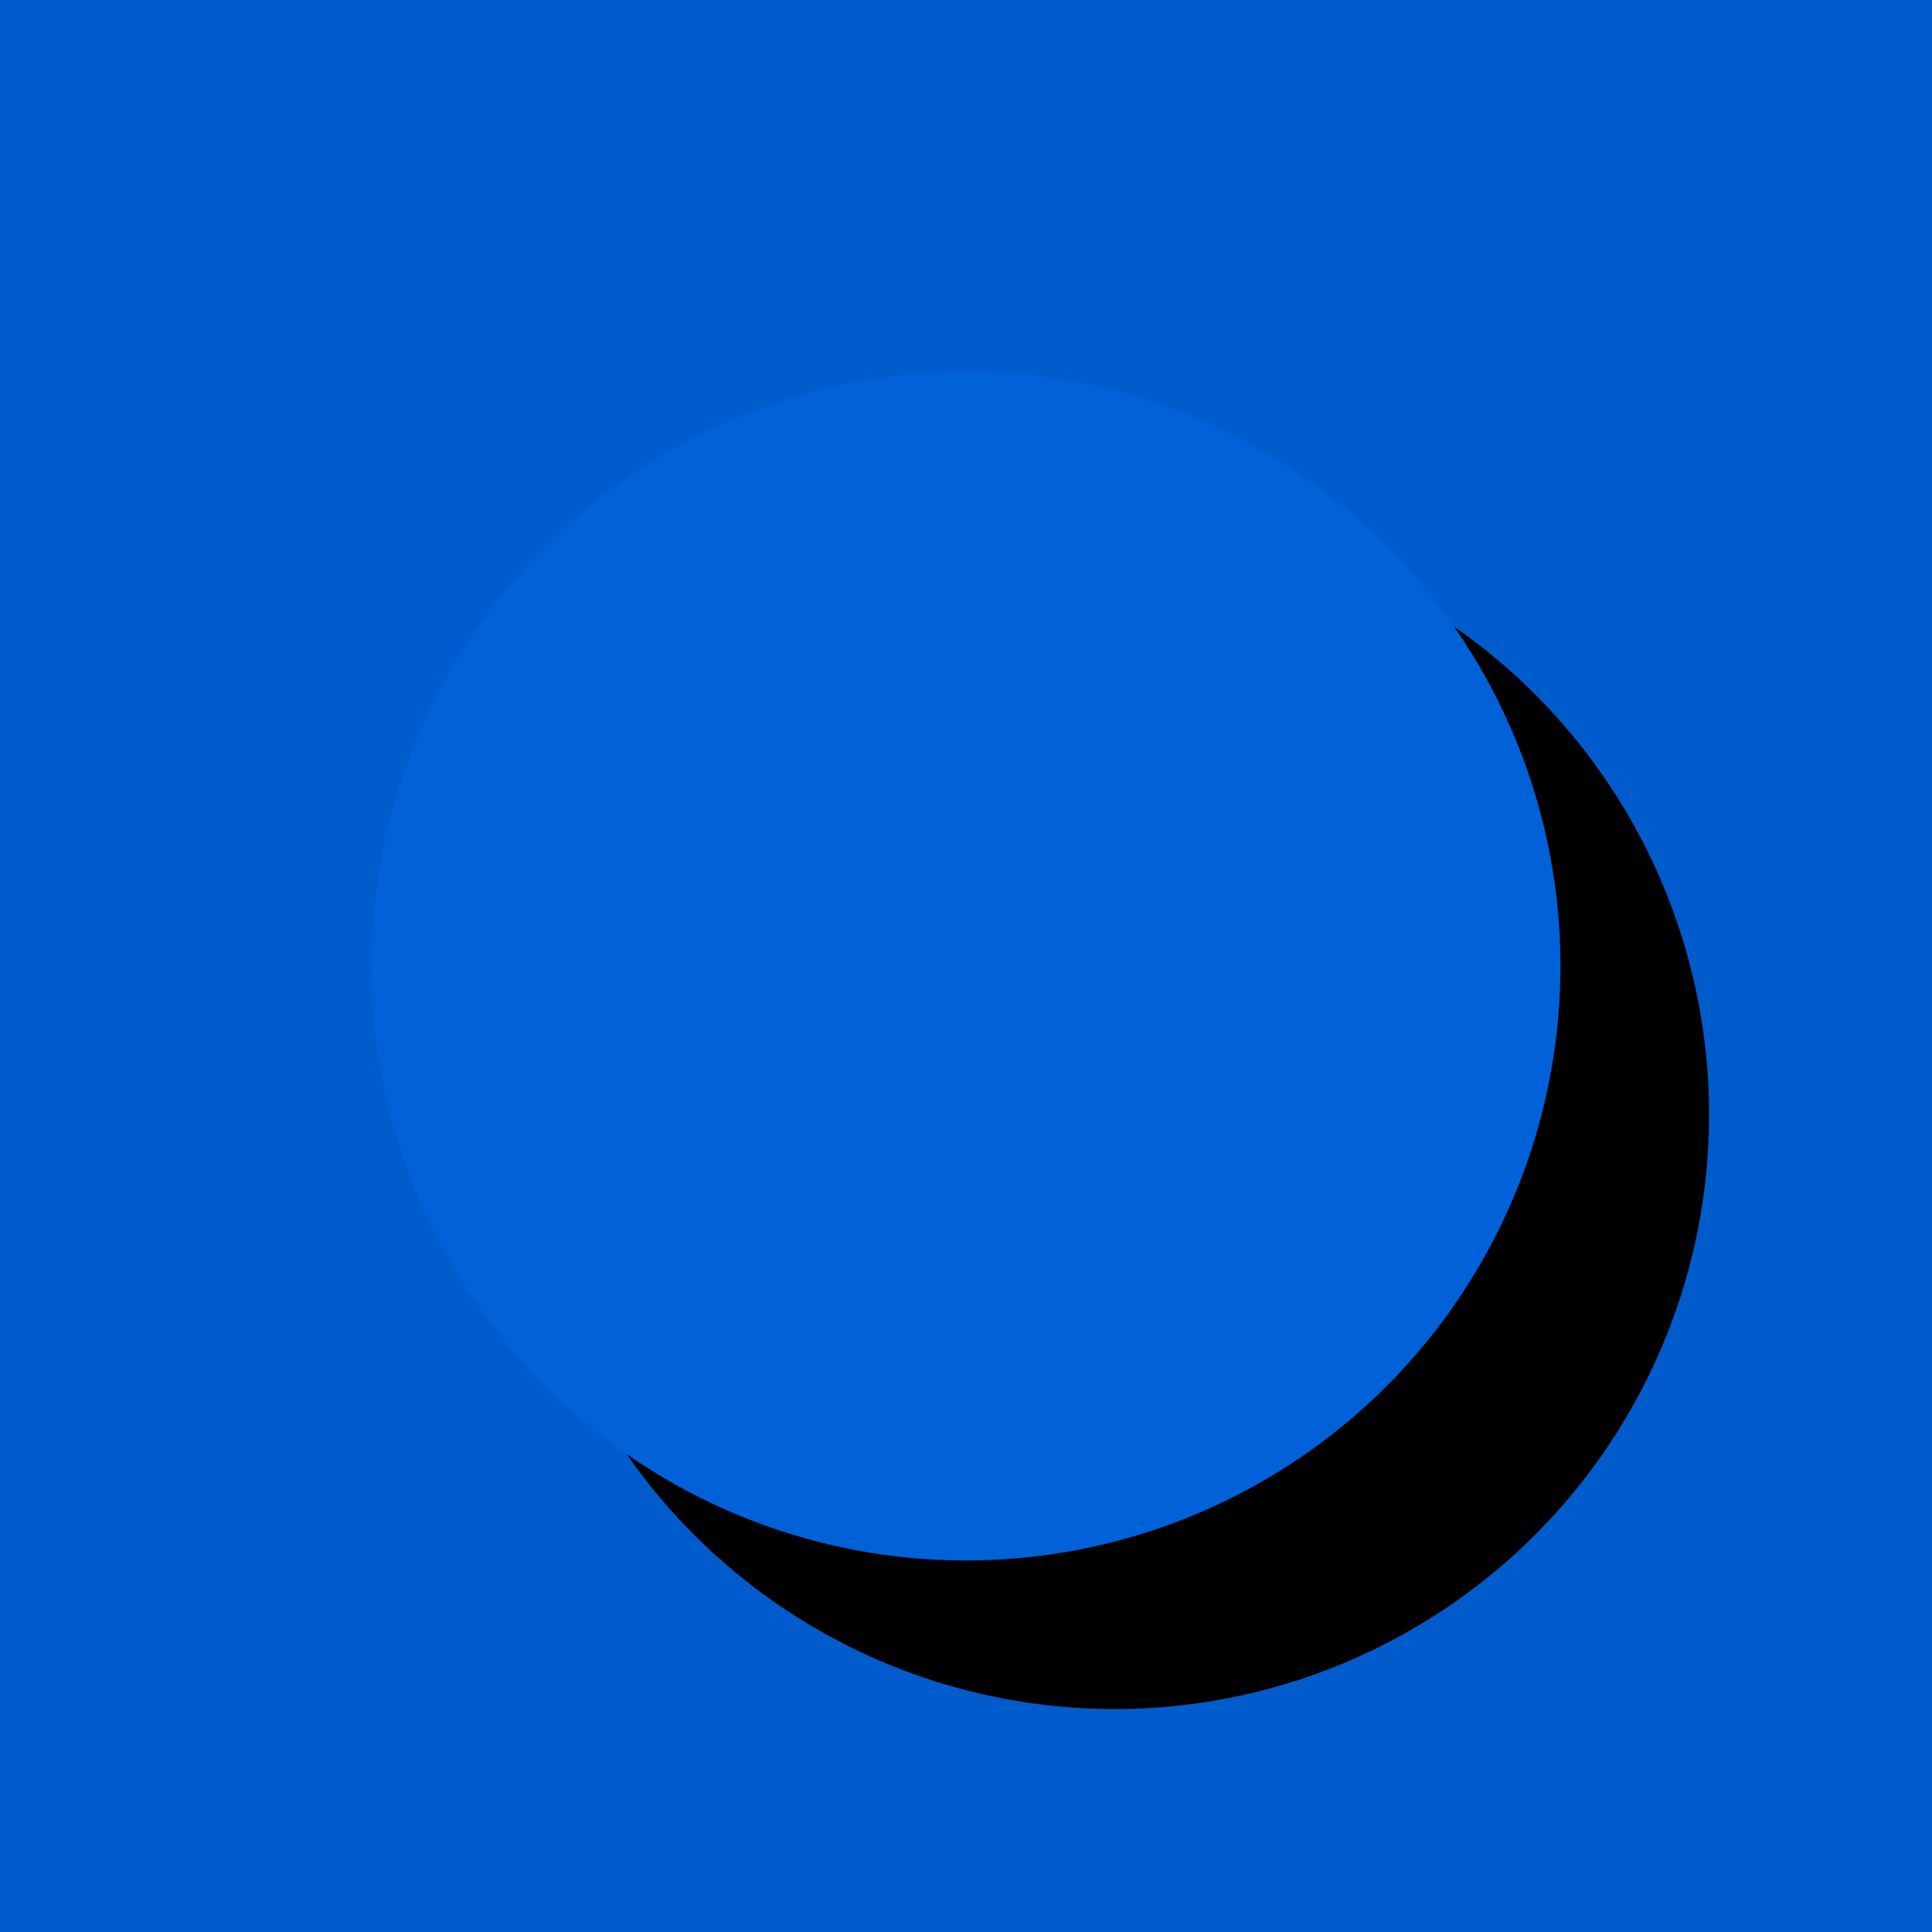 <?xml version="1.0" encoding="UTF-8"?>
<svg width="78px" height="78px" viewBox="0 0 78 78" version="1.1" xmlns="http://www.w3.org/2000/svg" xmlns:xlink="http://www.w3.org/1999/xlink">
    <title>blueknob</title>
    <defs>
        <circle id="path-1" cx="39" cy="39" r="24"></circle>
        <filter x="-31.2%" y="-31.2%" width="187.5%" height="187.5%" filterUnits="objectBoundingBox" id="filter-2">
            <feOffset dx="6" dy="6" in="SourceAlpha" result="shadowOffsetOuter1"></feOffset>
            <feGaussianBlur stdDeviation="6" in="shadowOffsetOuter1" result="shadowBlurOuter1"></feGaussianBlur>
            <feColorMatrix values="0 0 0 0 0   0 0 0 0 0   0 0 0 0 0  0 0 0 0.5 0" type="matrix" in="shadowBlurOuter1"></feColorMatrix>
        </filter>
    </defs>
    <g id="Page-1" stroke="none" stroke-width="1" fill="none" fill-rule="evenodd">
        <g id="blue-knob">
            <g id="blueknob">
                <rect id="Rectangle" fill="#005CCD" x="0" y="0" width="78" height="78"></rect>
                <g id="Oval">
                    <use fill="black" fill-opacity="1" filter="url(#filter-2)" xlink:href="#path-1"></use>
                    <use fill="#0061D9" fill-rule="evenodd" xlink:href="#path-1"></use>
                </g>
            </g>
        </g>
    </g>
</svg>
